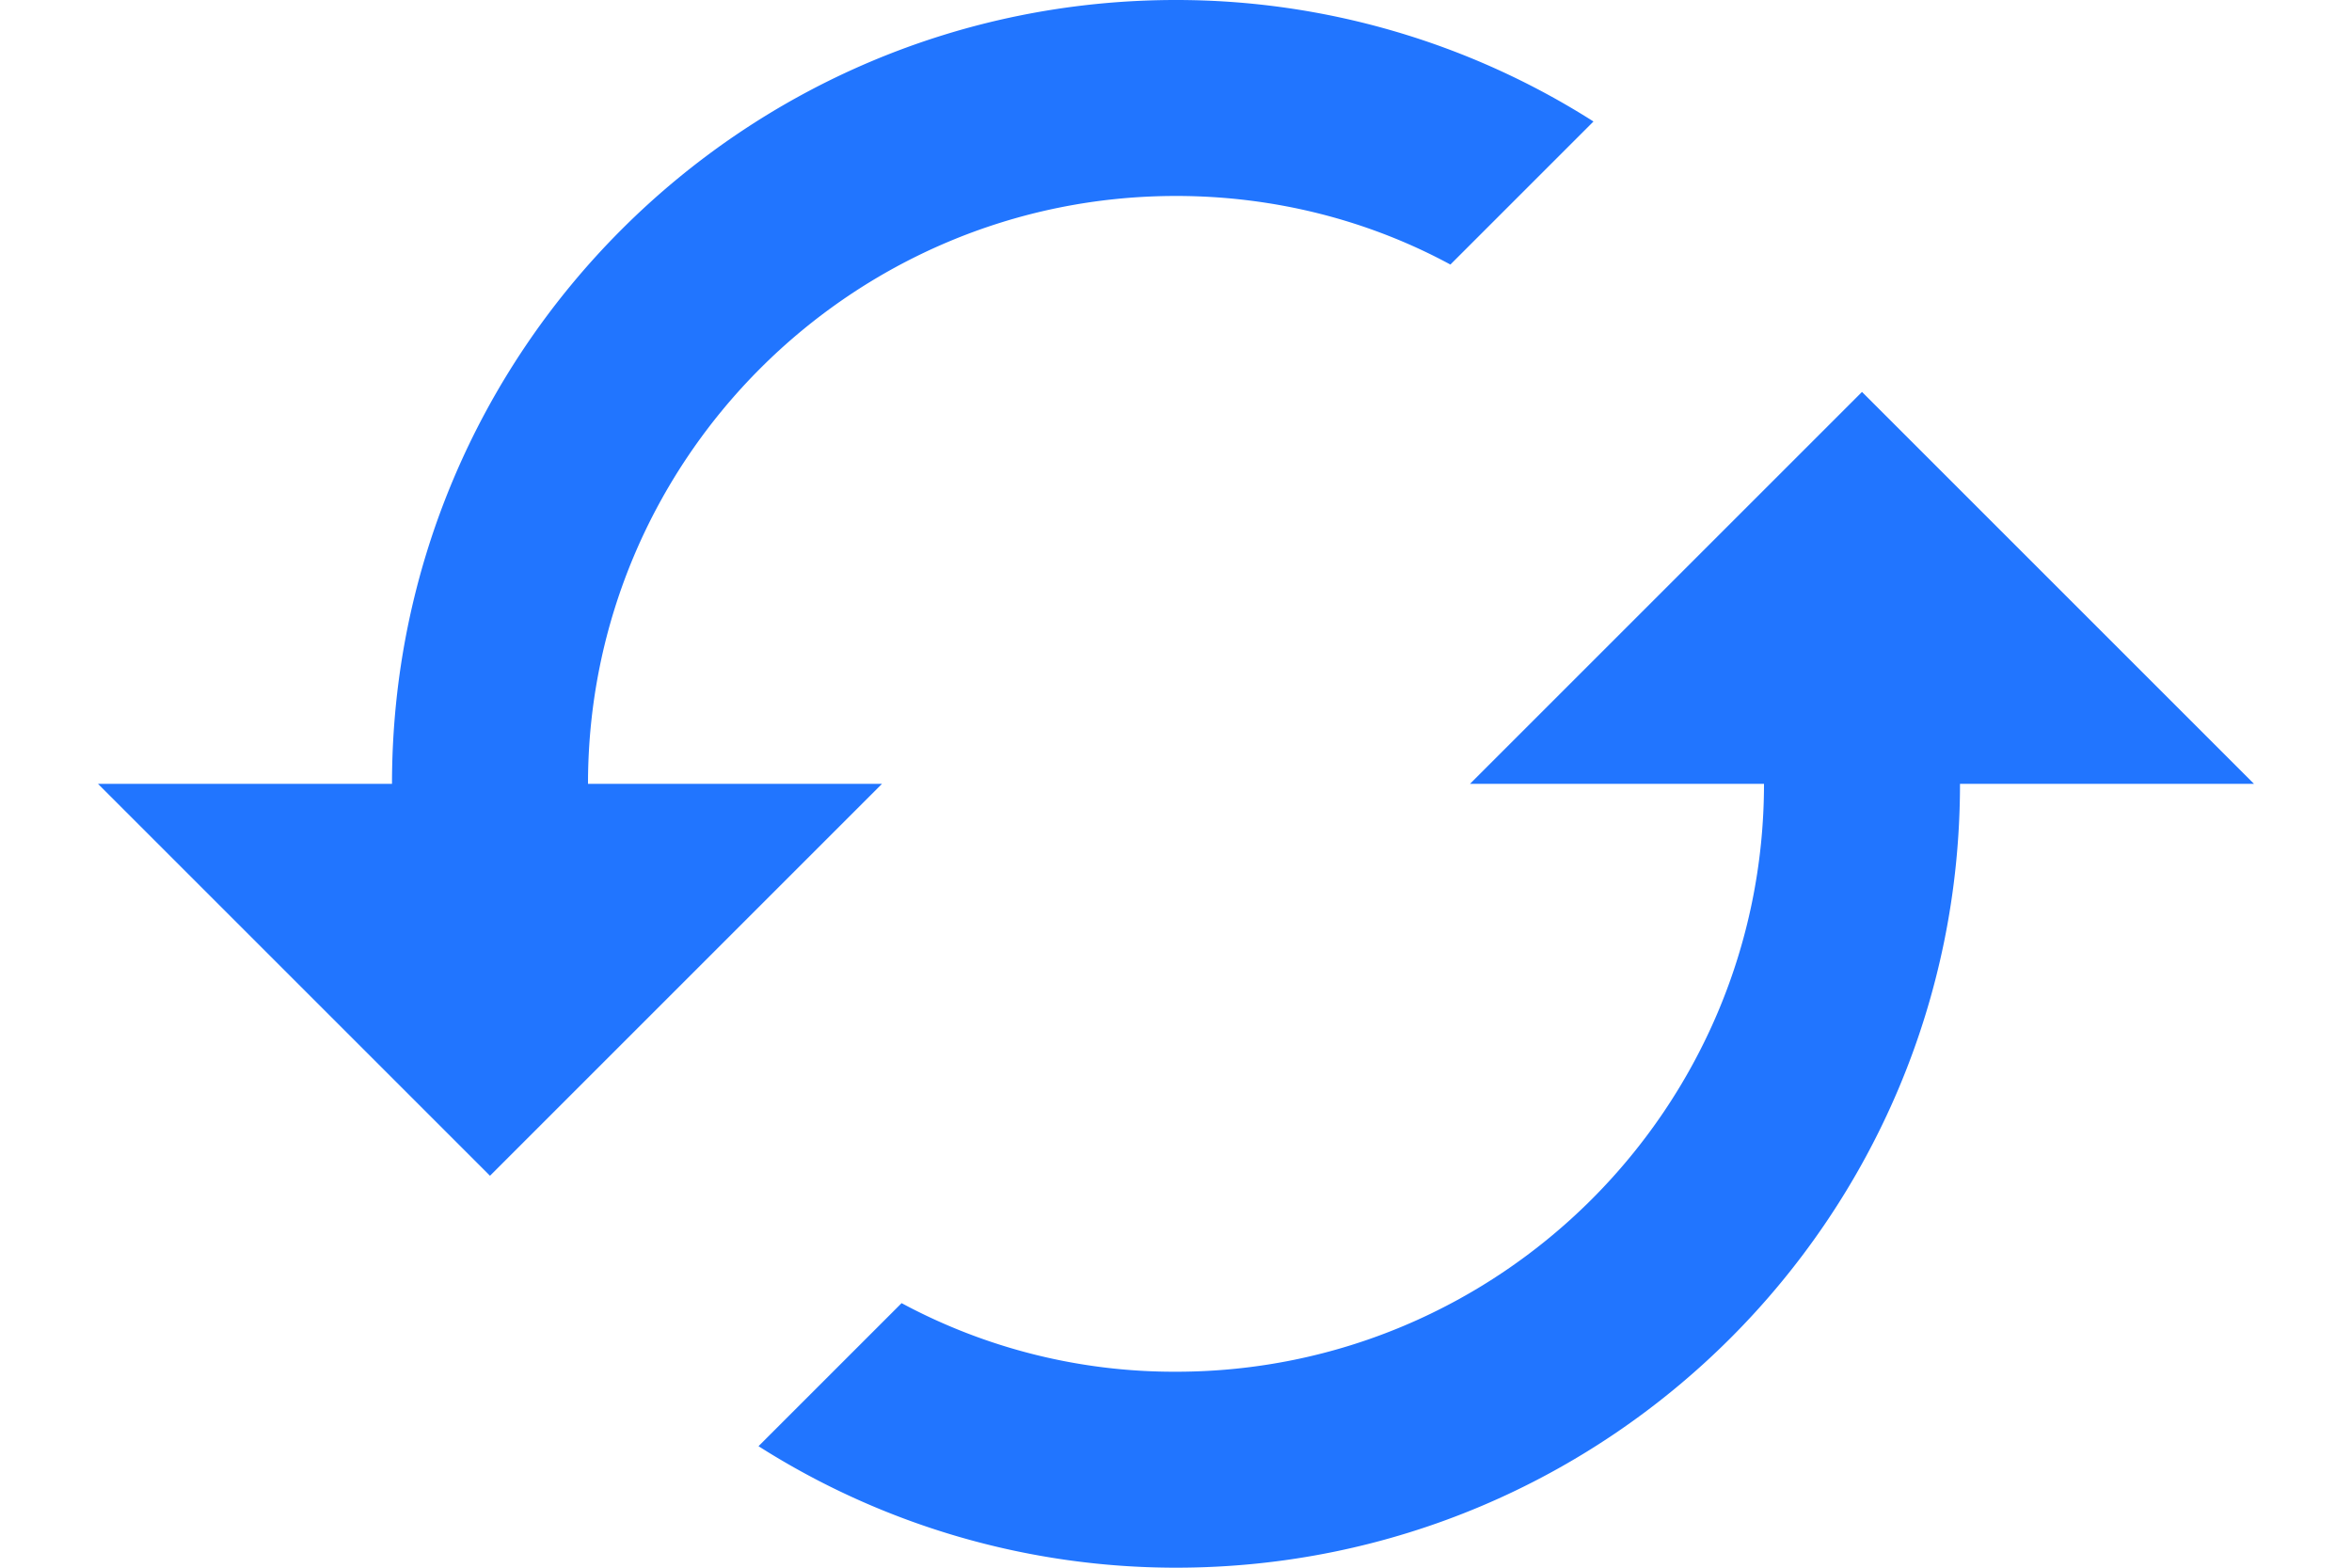 <svg width="18" height="12" xmlns="http://www.w3.org/2000/svg"><path d="M14.25 3l-3 3h2.25c0 2.482-2.018 4.5-4.5 4.5a4.403 4.403 0 01-2.1-.525L5.805 11.07A5.95 5.95 0 009 12c3.315 0 6-2.685 6-6h2.25l-3-3zM4.5 6c0-2.482 2.018-4.5 4.5-4.5.758 0 1.477.188 2.1.525L12.195.93A5.948 5.948 0 009 0C5.685 0 3 2.685 3 6H.75l3 3 3-3H4.5z" fill="#2175FF" fill-rule="evenodd"/></svg>